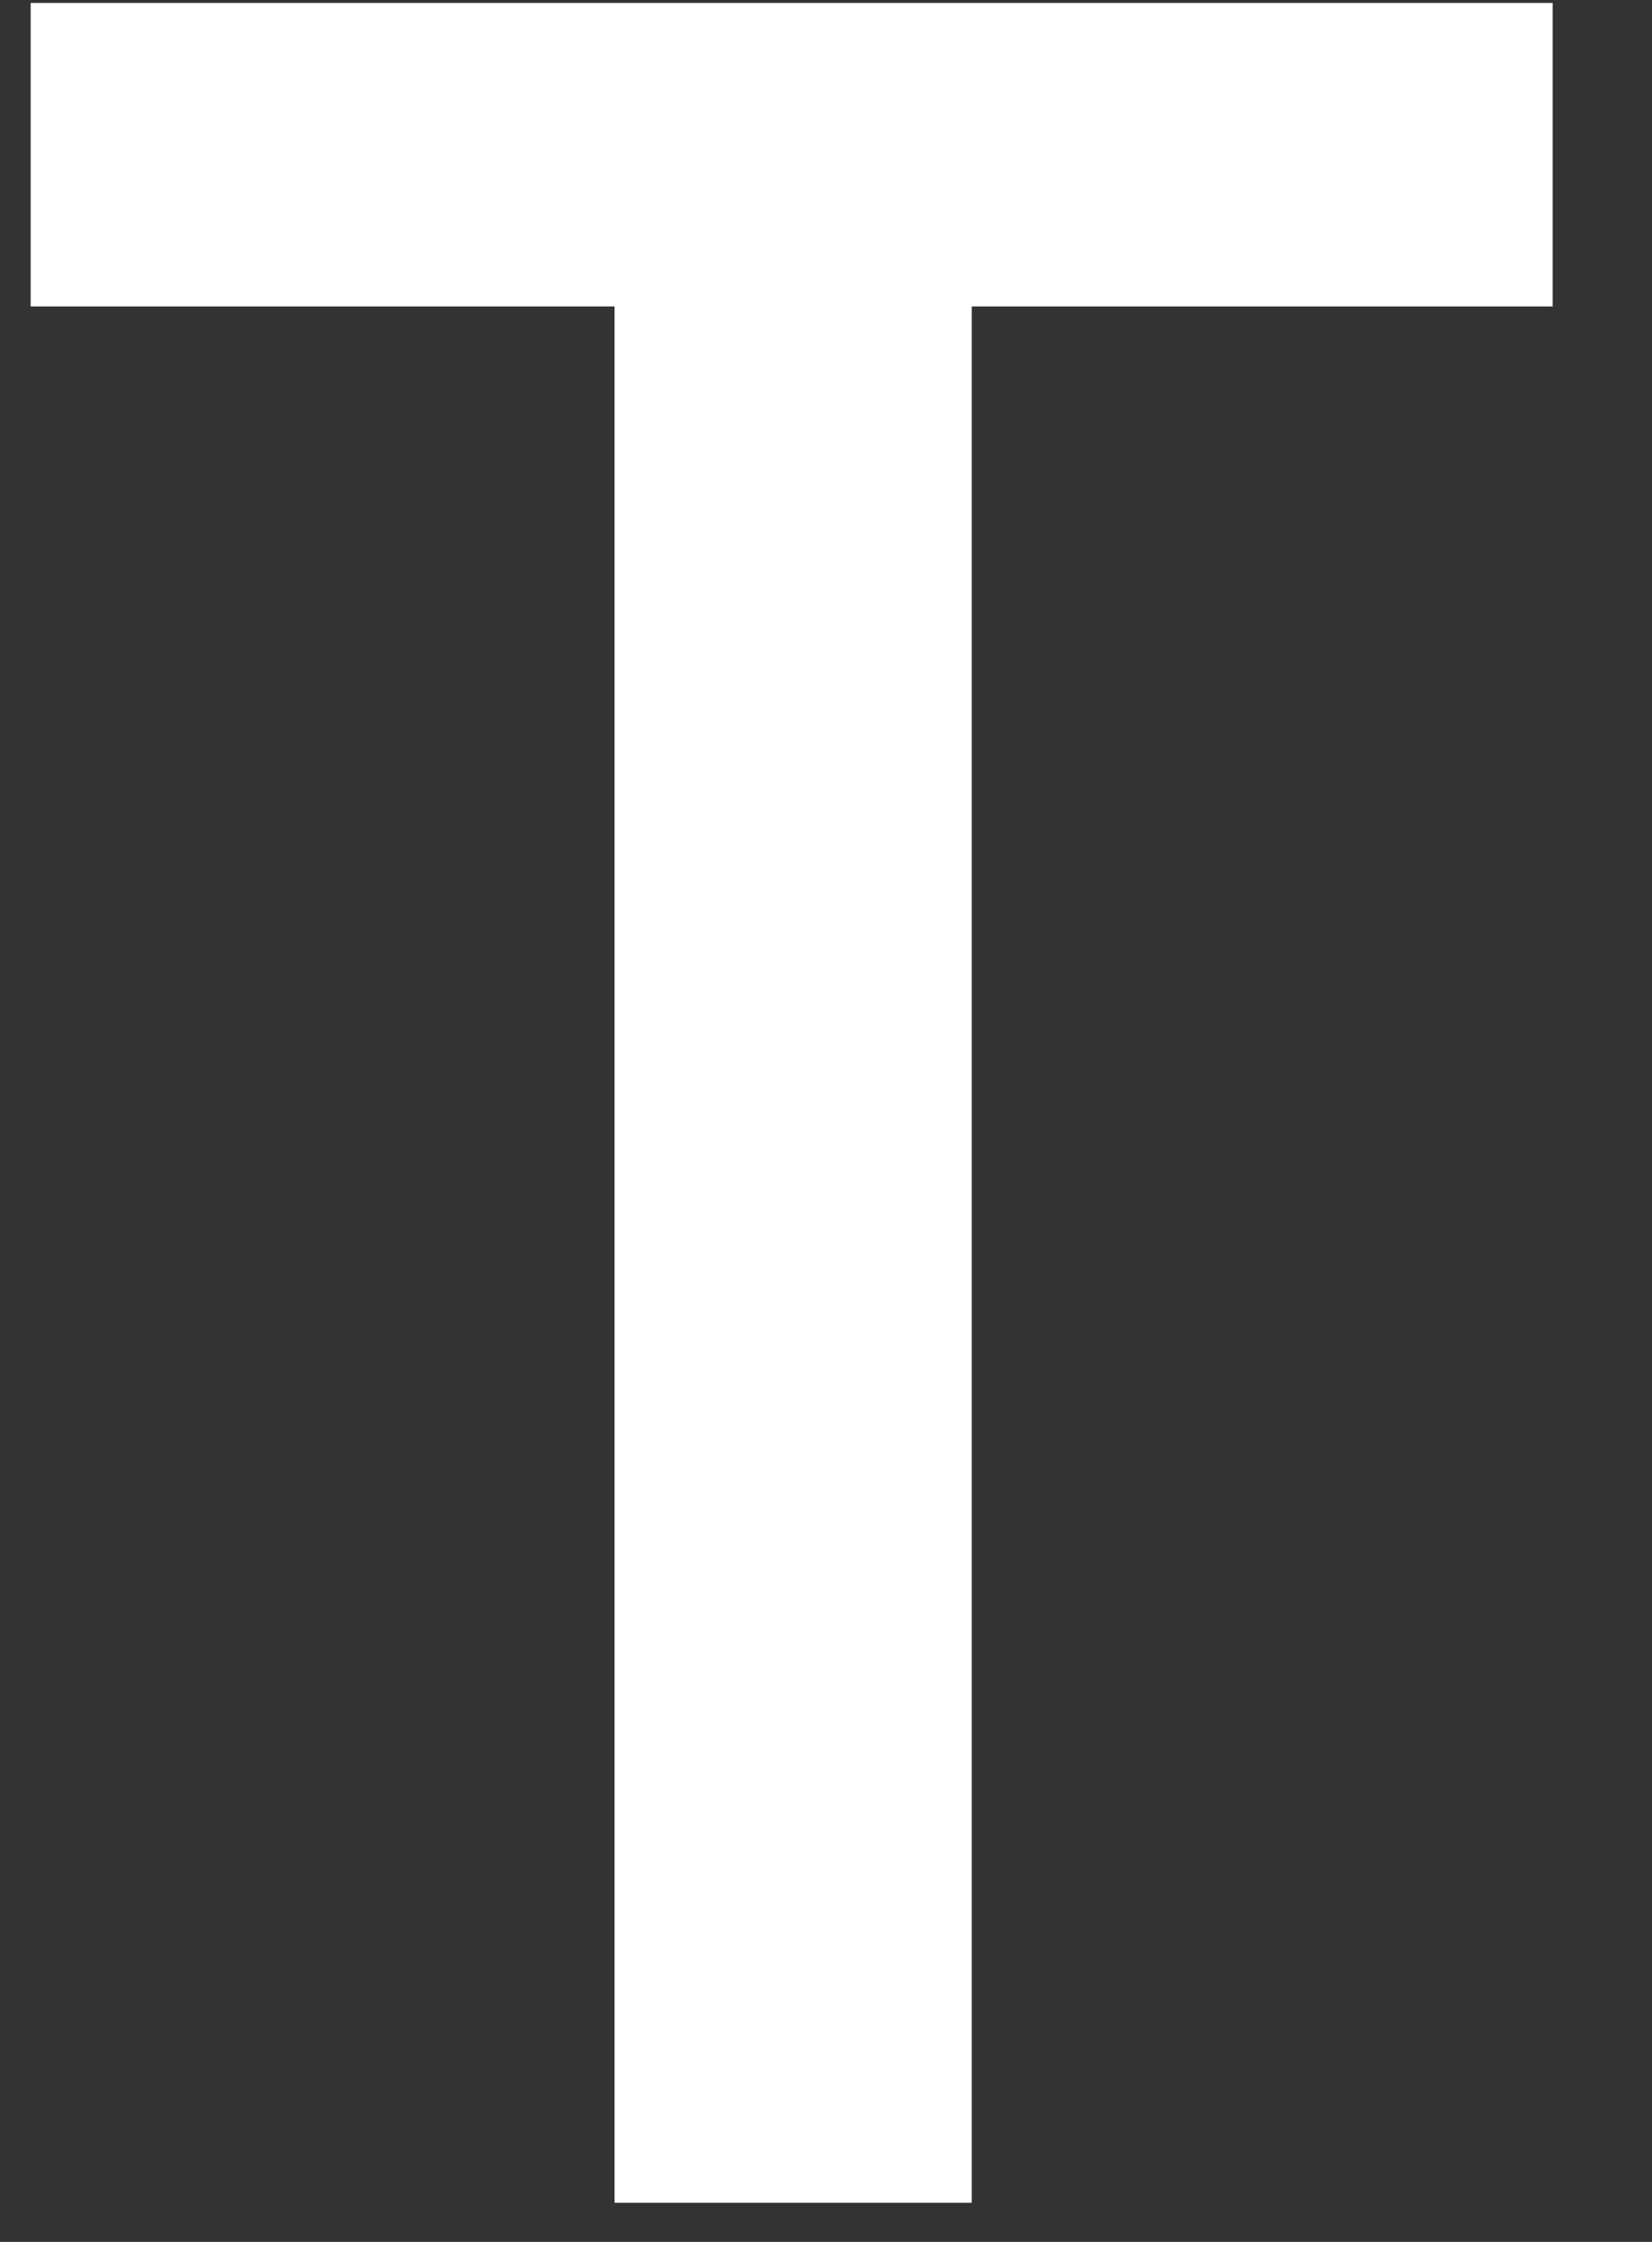 <svg width="14" height="19" viewBox="0 0 14 19" fill="none" xmlns="http://www.w3.org/2000/svg">
<rect x="0" y="0" width="14" height="19" fill="#333333" stroke="none"/>
<path d="M8.235 2.597V18.668H5.208V2.597H0.26V0.025H13.158V2.597H8.235Z" fill="white"/>
</svg>

